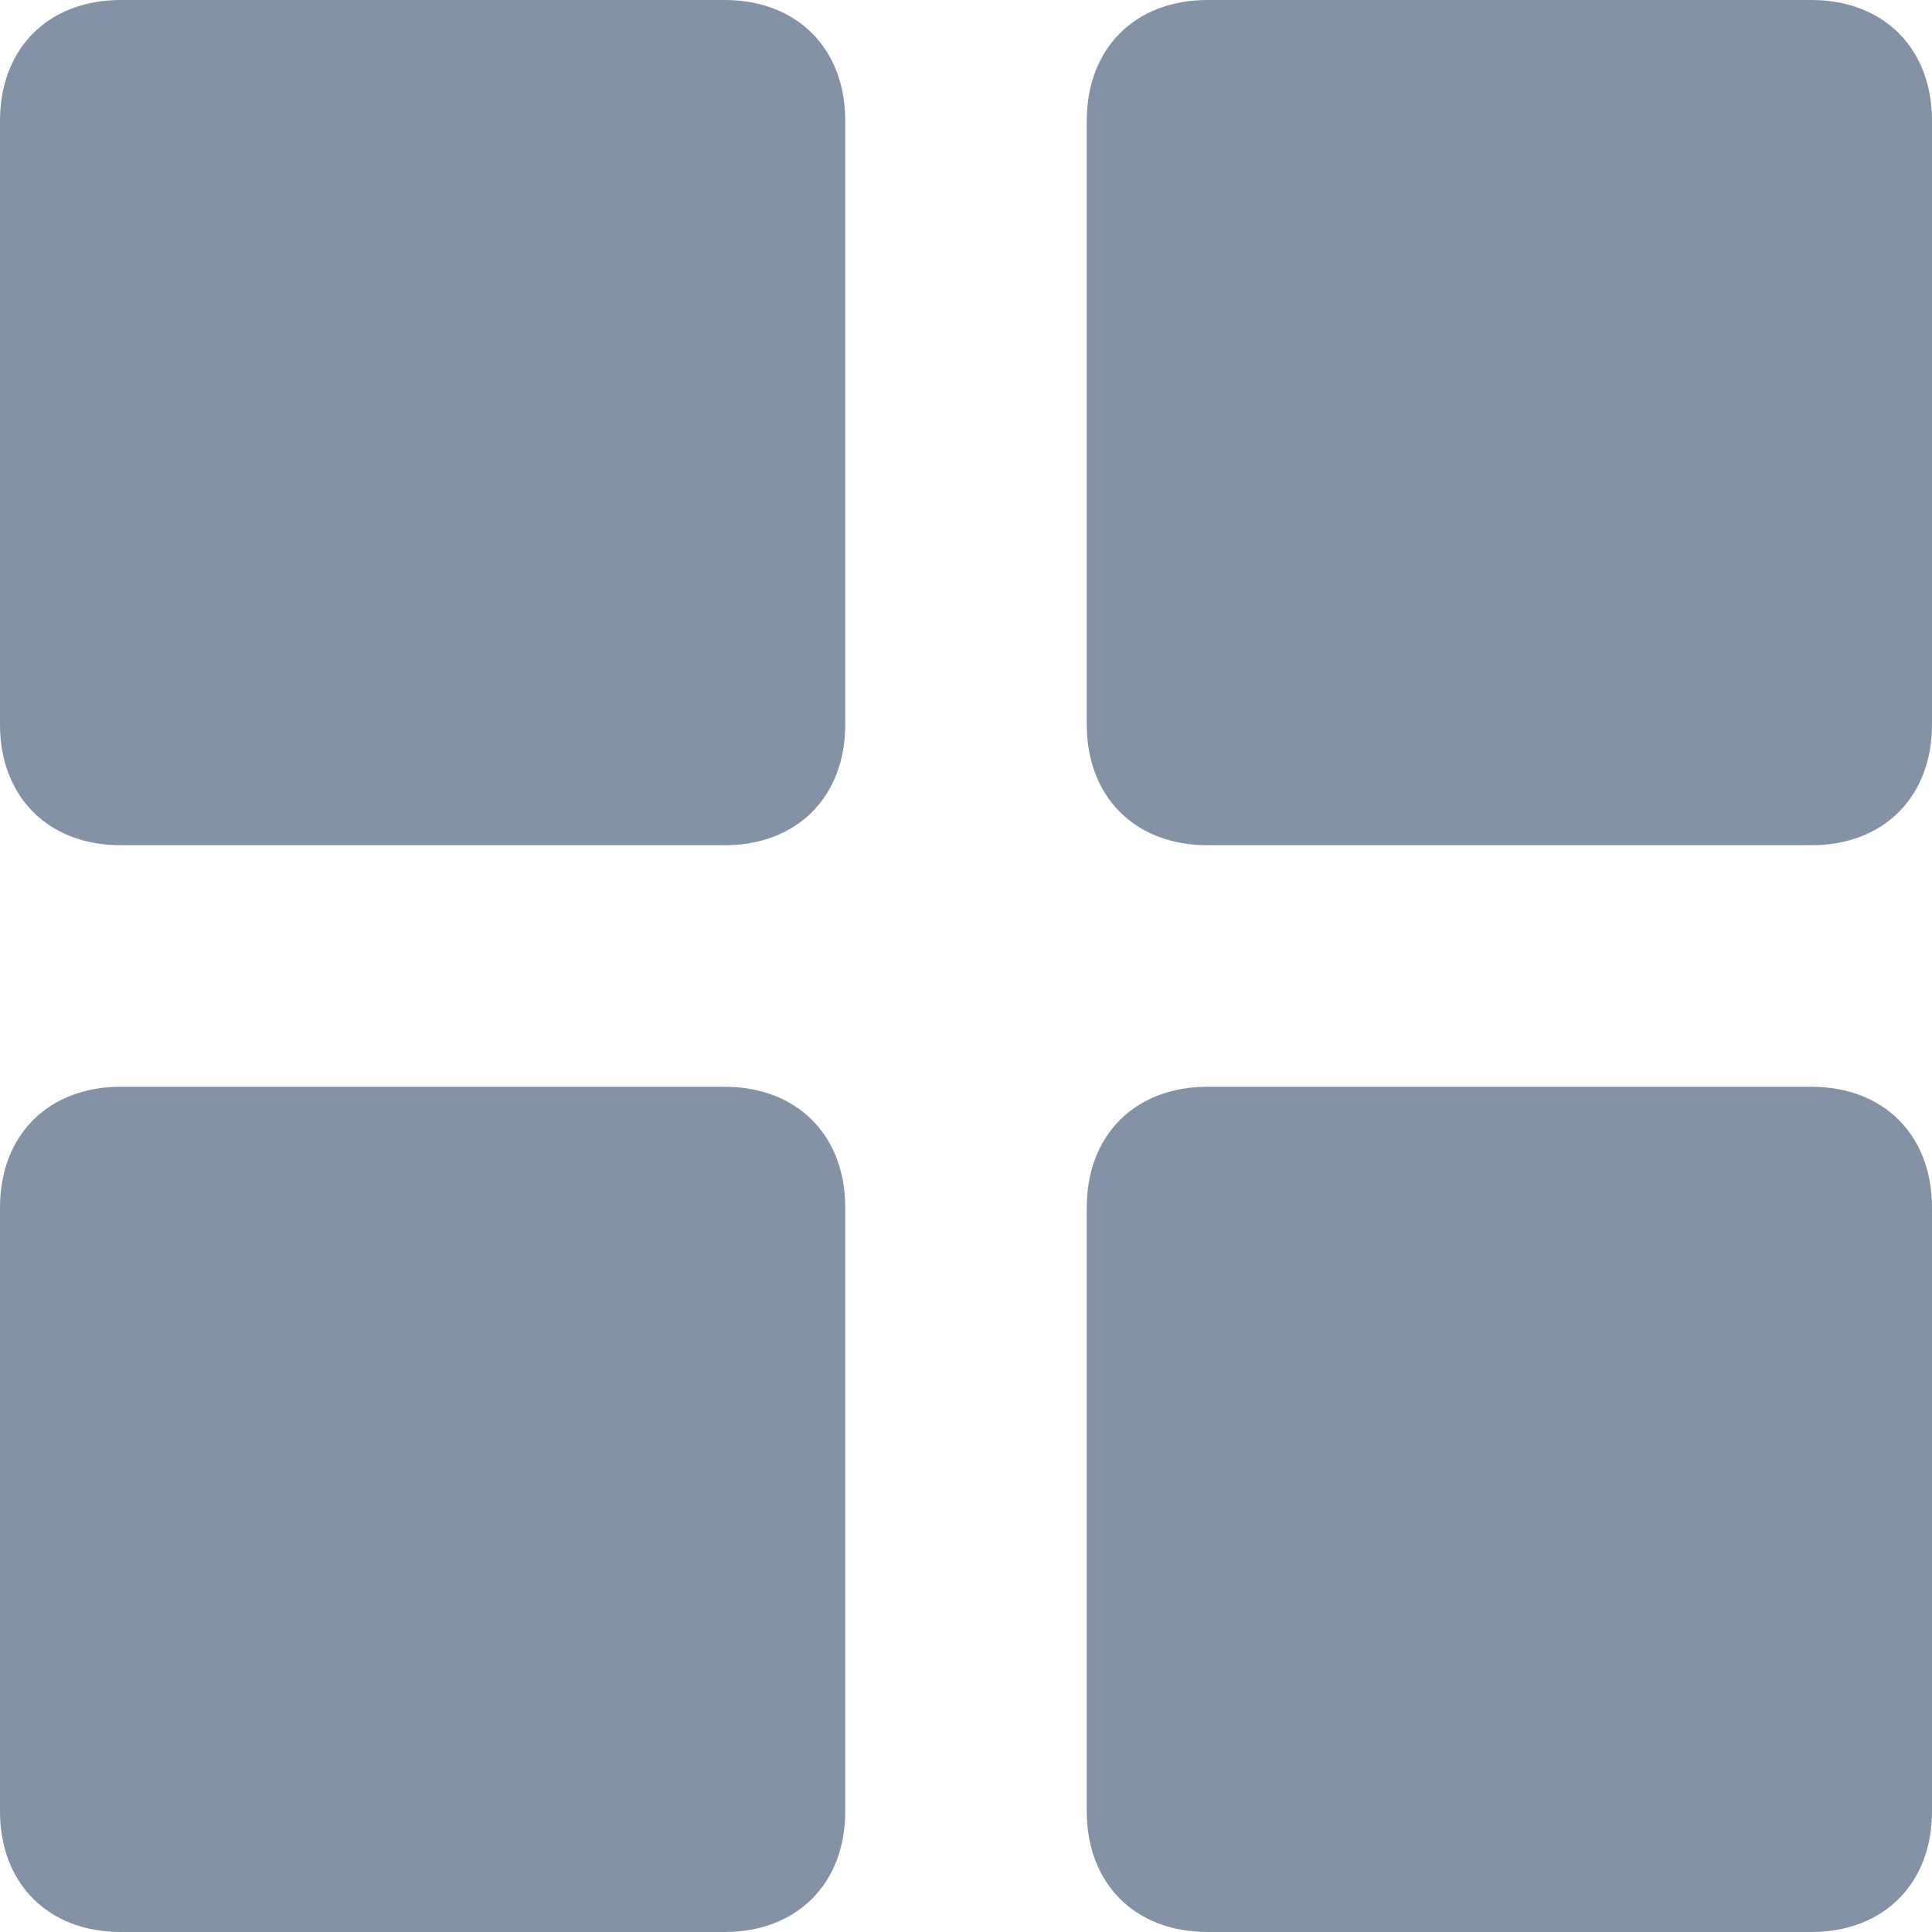 <svg class="svg-icon" style="width: 1em; height: 1em;vertical-align: middle;fill: currentColor;overflow: hidden;" viewBox="0 0 1024 1024" version="1.1" xmlns="http://www.w3.org/2000/svg"><path d="M384 0H64C25.6 0 0 25.6 0 64v320c0 38.4 25.6 64 64 64h320c38.4 0 64-25.6 64-64V64c0-38.4-25.6-64-64-64z m576 0h-320c-38.4 0-64 25.6-64 64v320c0 38.4 25.6 64 64 64h320c38.4 0 64-25.6 64-64V64c0-38.4-25.6-64-64-64z m0 576h-320c-38.4 0-64 25.6-64 64v320c0 38.4 25.6 64 64 64h320c38.4 0 64-25.6 64-64v-320c0-38.4-25.6-64-64-64zM384 576H64c-38.4 0-64 25.6-64 64v320c0 38.4 25.6 64 64 64h320c38.4 0 64-25.6 64-64v-320c0-38.4-25.6-64-64-64z" fill="#8492A6" /></svg>